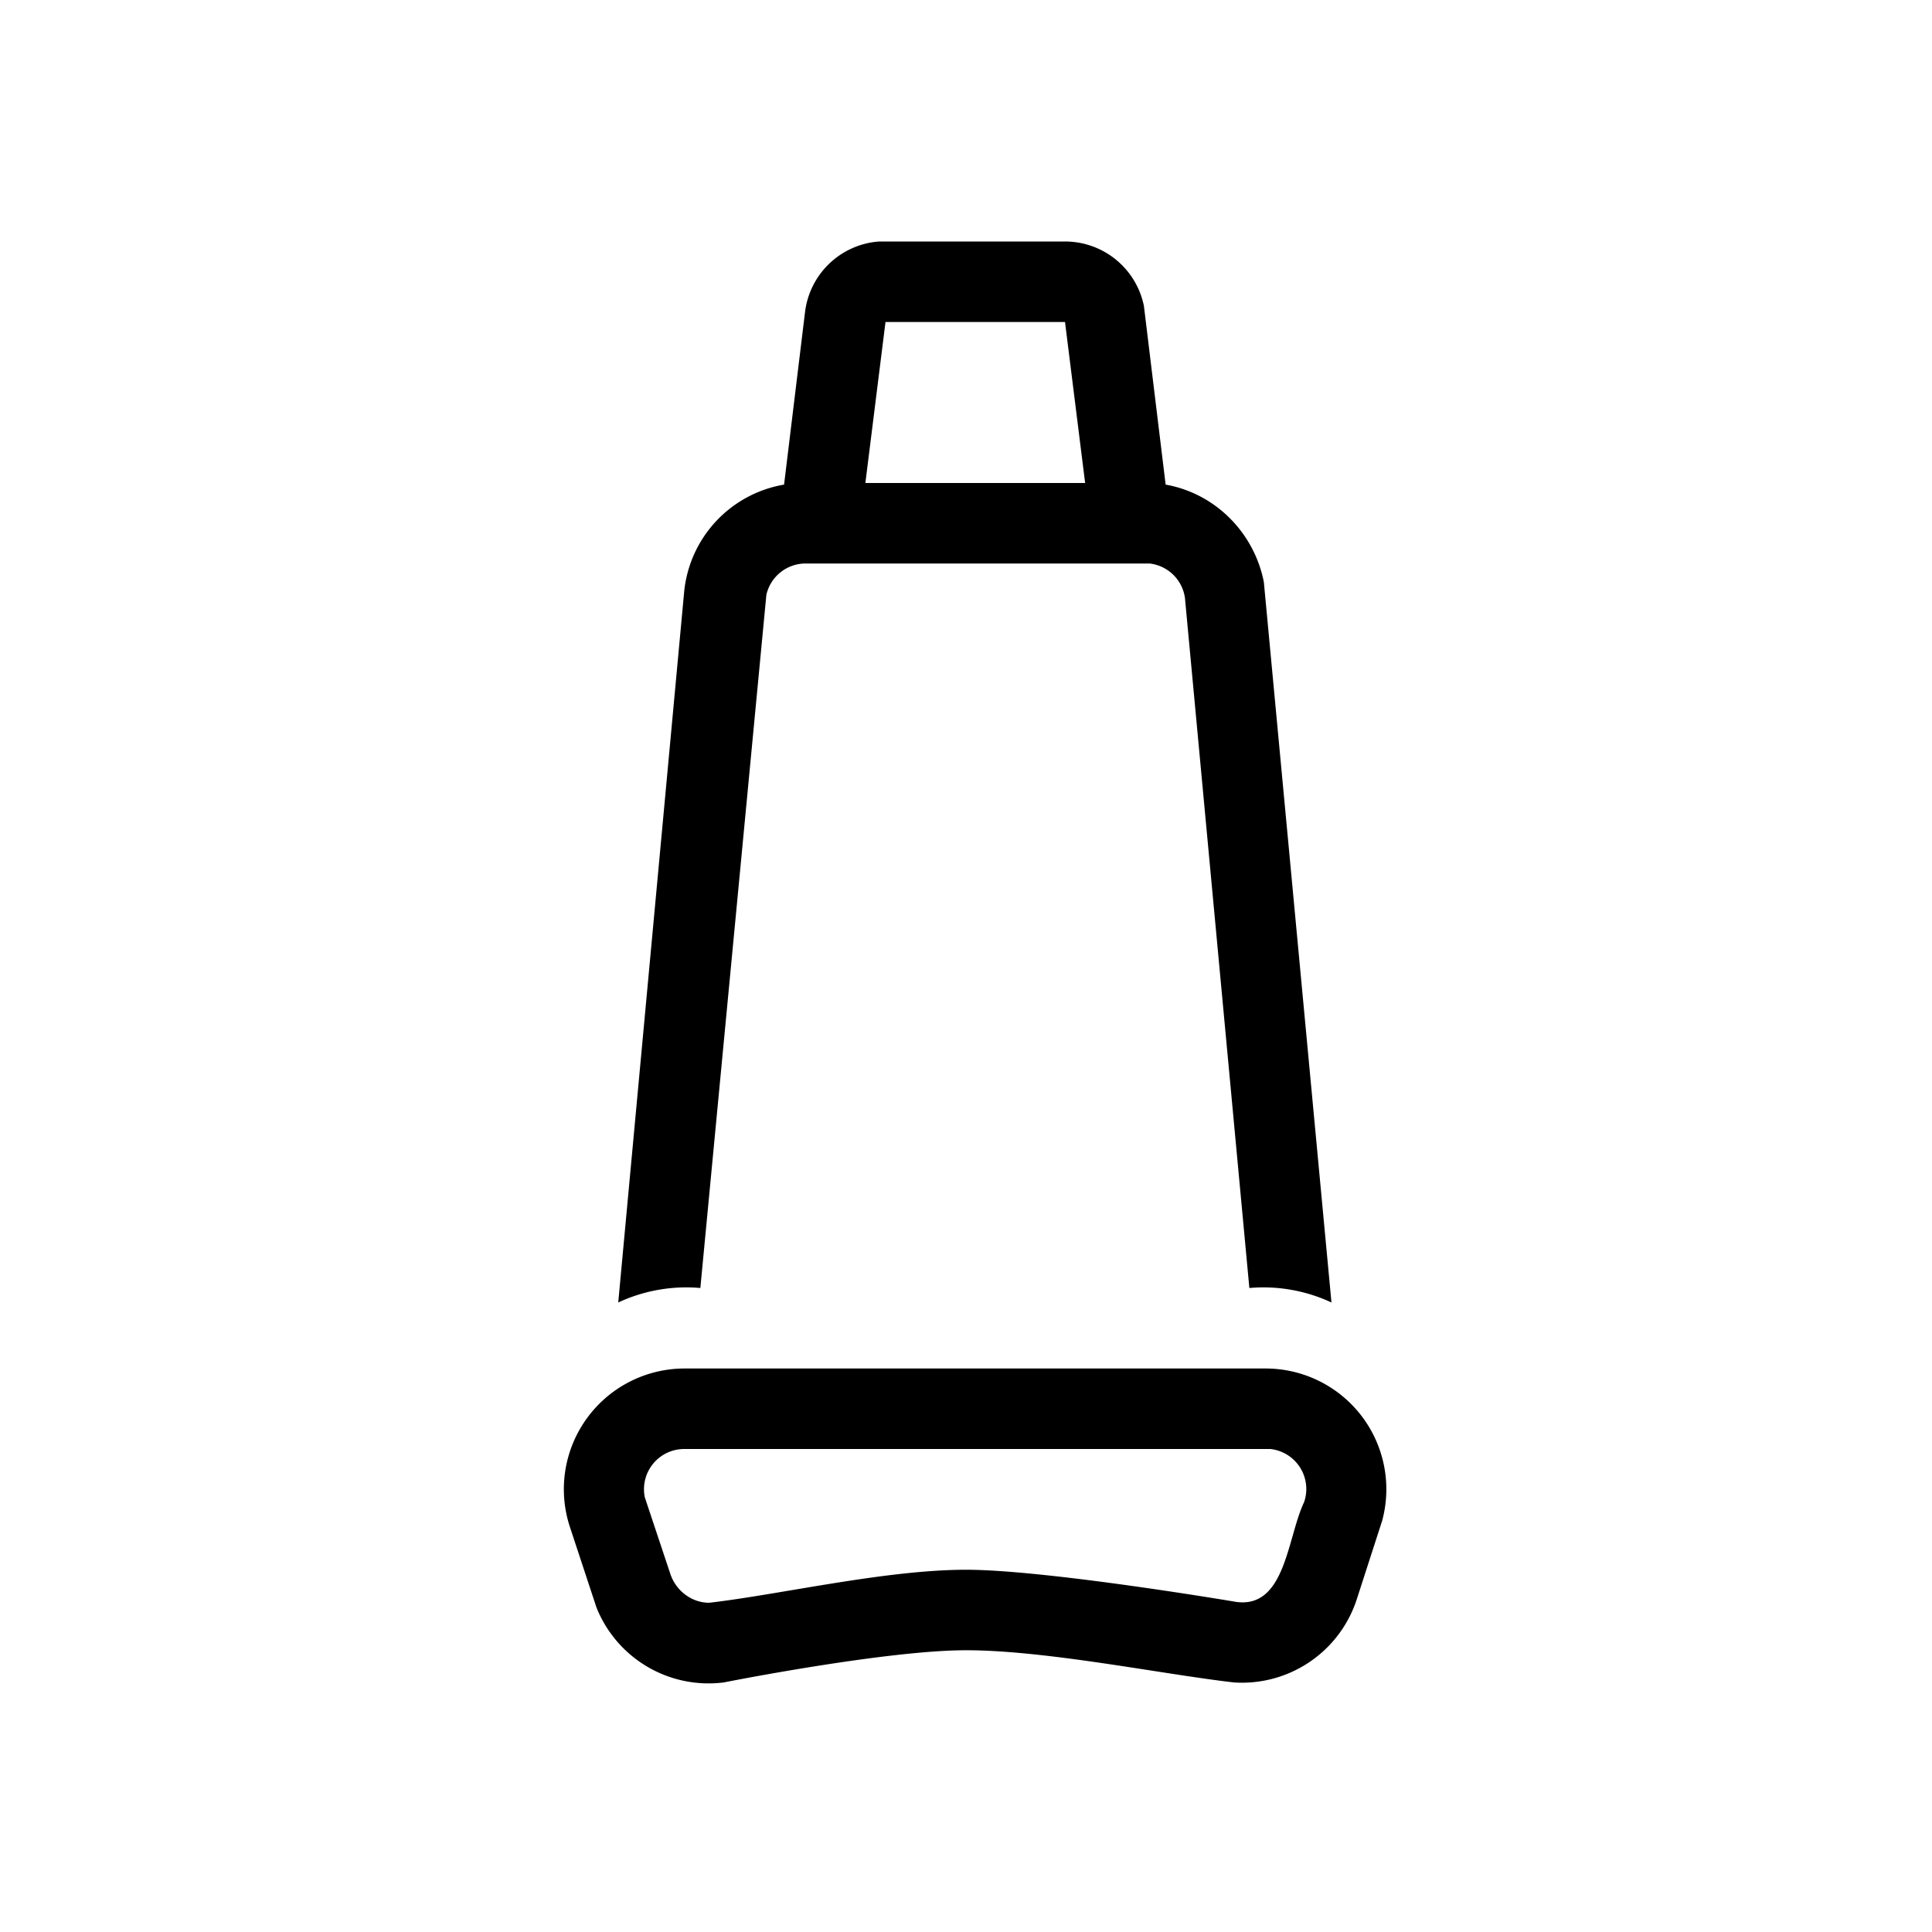 <svg xmlns="http://www.w3.org/2000/svg" viewBox="0 0 24 24" width="100%" height="100%"><path d="M15.73 17a1.5 1.5 0 0 1 1.44 1.89l-.32.99a1.5 1.5 0 0 1-1.52 1.02c-.88-.1-2.33-.4-3.33-.4s-3.01.4-3.01.4a1.5 1.5 0 0 1-1.58-.93l-.33-1A1.5 1.5 0 0 1 8.5 17zM8.5 18a.5.5 0 0 0-.49.6l.32.96c.07.2.26.35.48.35.87-.1 2.19-.41 3.19-.41s3.36.4 3.36.4c.61.08.63-.8.84-1.24a.5.5 0 0 0-.42-.66zm4.73-15a1 1 0 0 1 .98.8l.27 2.22c.62.11 1.1.6 1.22 1.21l.84 8.95a2 2 0 0 0-1.02-.18l-.8-8.57a.5.5 0 0 0-.44-.43H10a.5.5 0 0 0-.48.39L8.7 16a2 2 0 0 0-1.02.18l.82-8.84a1.5 1.5 0 0 1 1.24-1.32L10 3.88a1 1 0 0 1 .92-.88zM11 4l-.25 2h2.73l-.25-2z"/></svg>